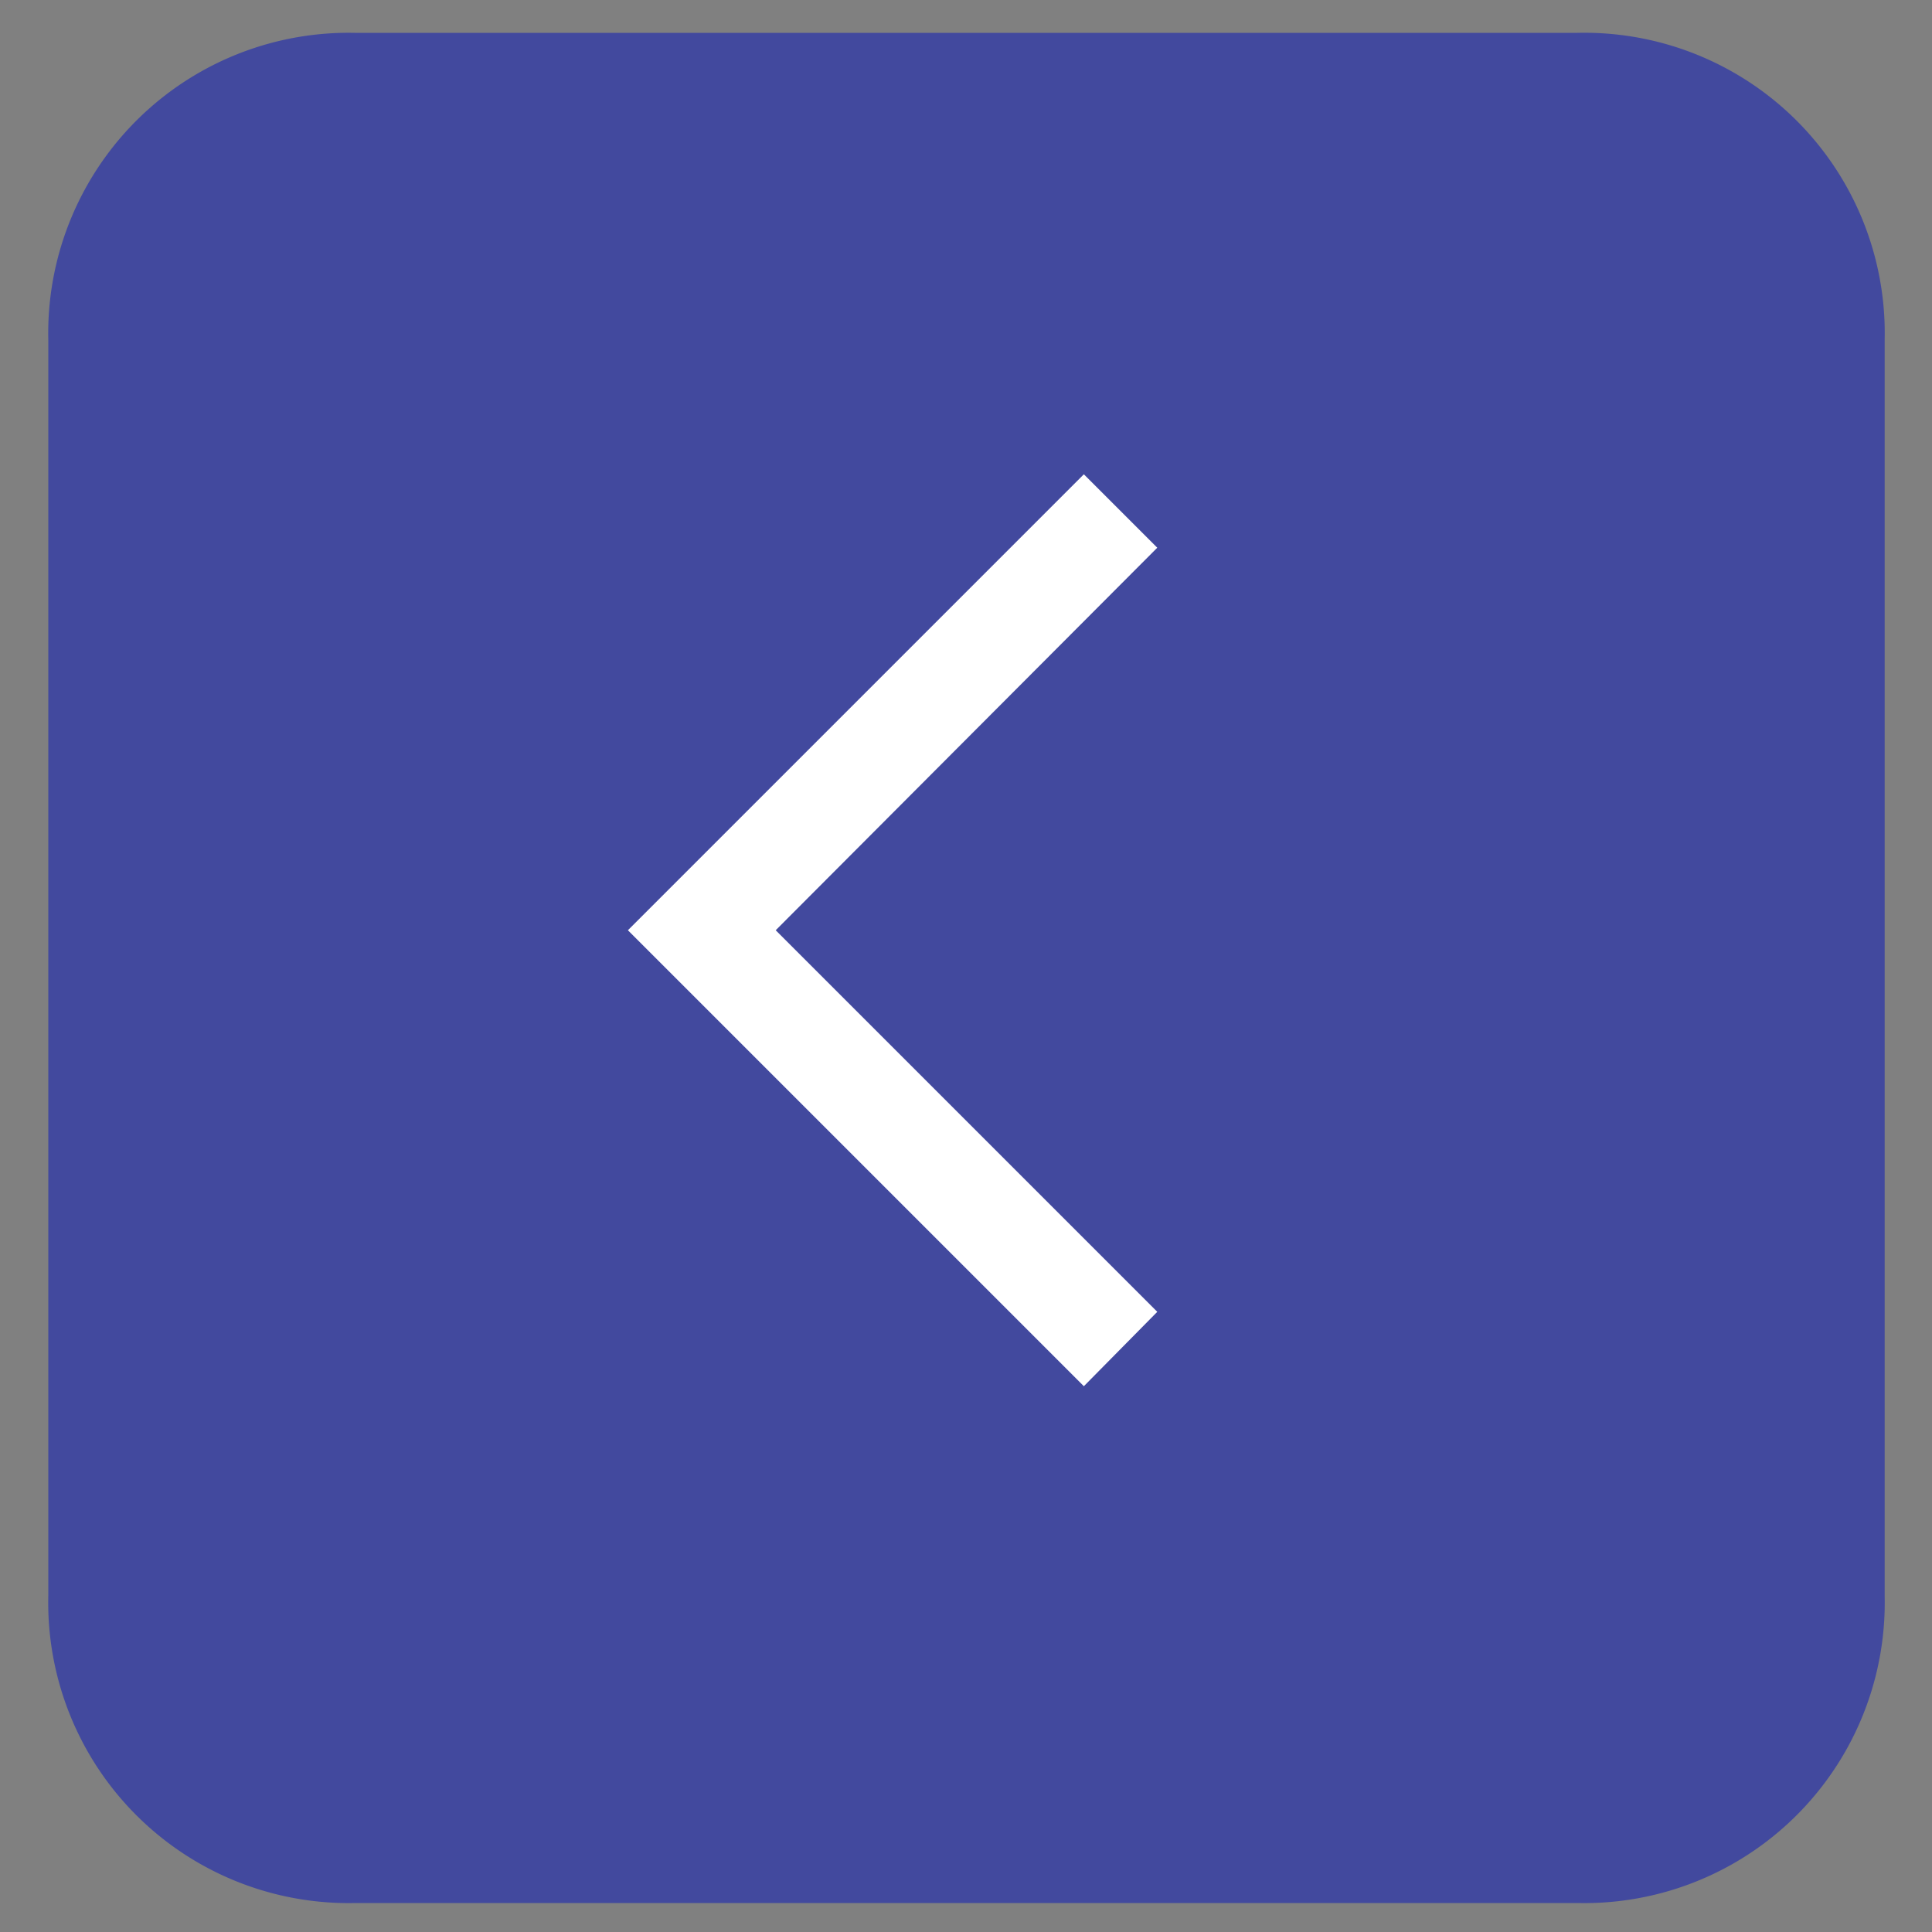 <svg id="Layer_1" data-name="Layer 1" xmlns="http://www.w3.org/2000/svg" viewBox="0 0 20 20"><rect x="0" y="0" width="20" height="20" fill="#808080" stroke="none"/><defs><style>.cls-1{fill:#42499e;}.cls-2{fill:#fff;}</style></defs><title>Artboard 1</title><path class="cls-1" d="M3.67.34A3.11,3.11,0,0,0,.5,3.52v13a3.11,3.11,0,0,0,3.18,3.18H16.33a3.11,3.11,0,0,0,3.18-3.18v-13A3.11,3.11,0,0,0,16.33.34Z"/><polygon class="cls-2" points="11.22 14.35 6.5 9.63 11.22 4.91 11.98 5.67 8.03 9.63 11.98 13.58 11.22 14.35"/></svg>